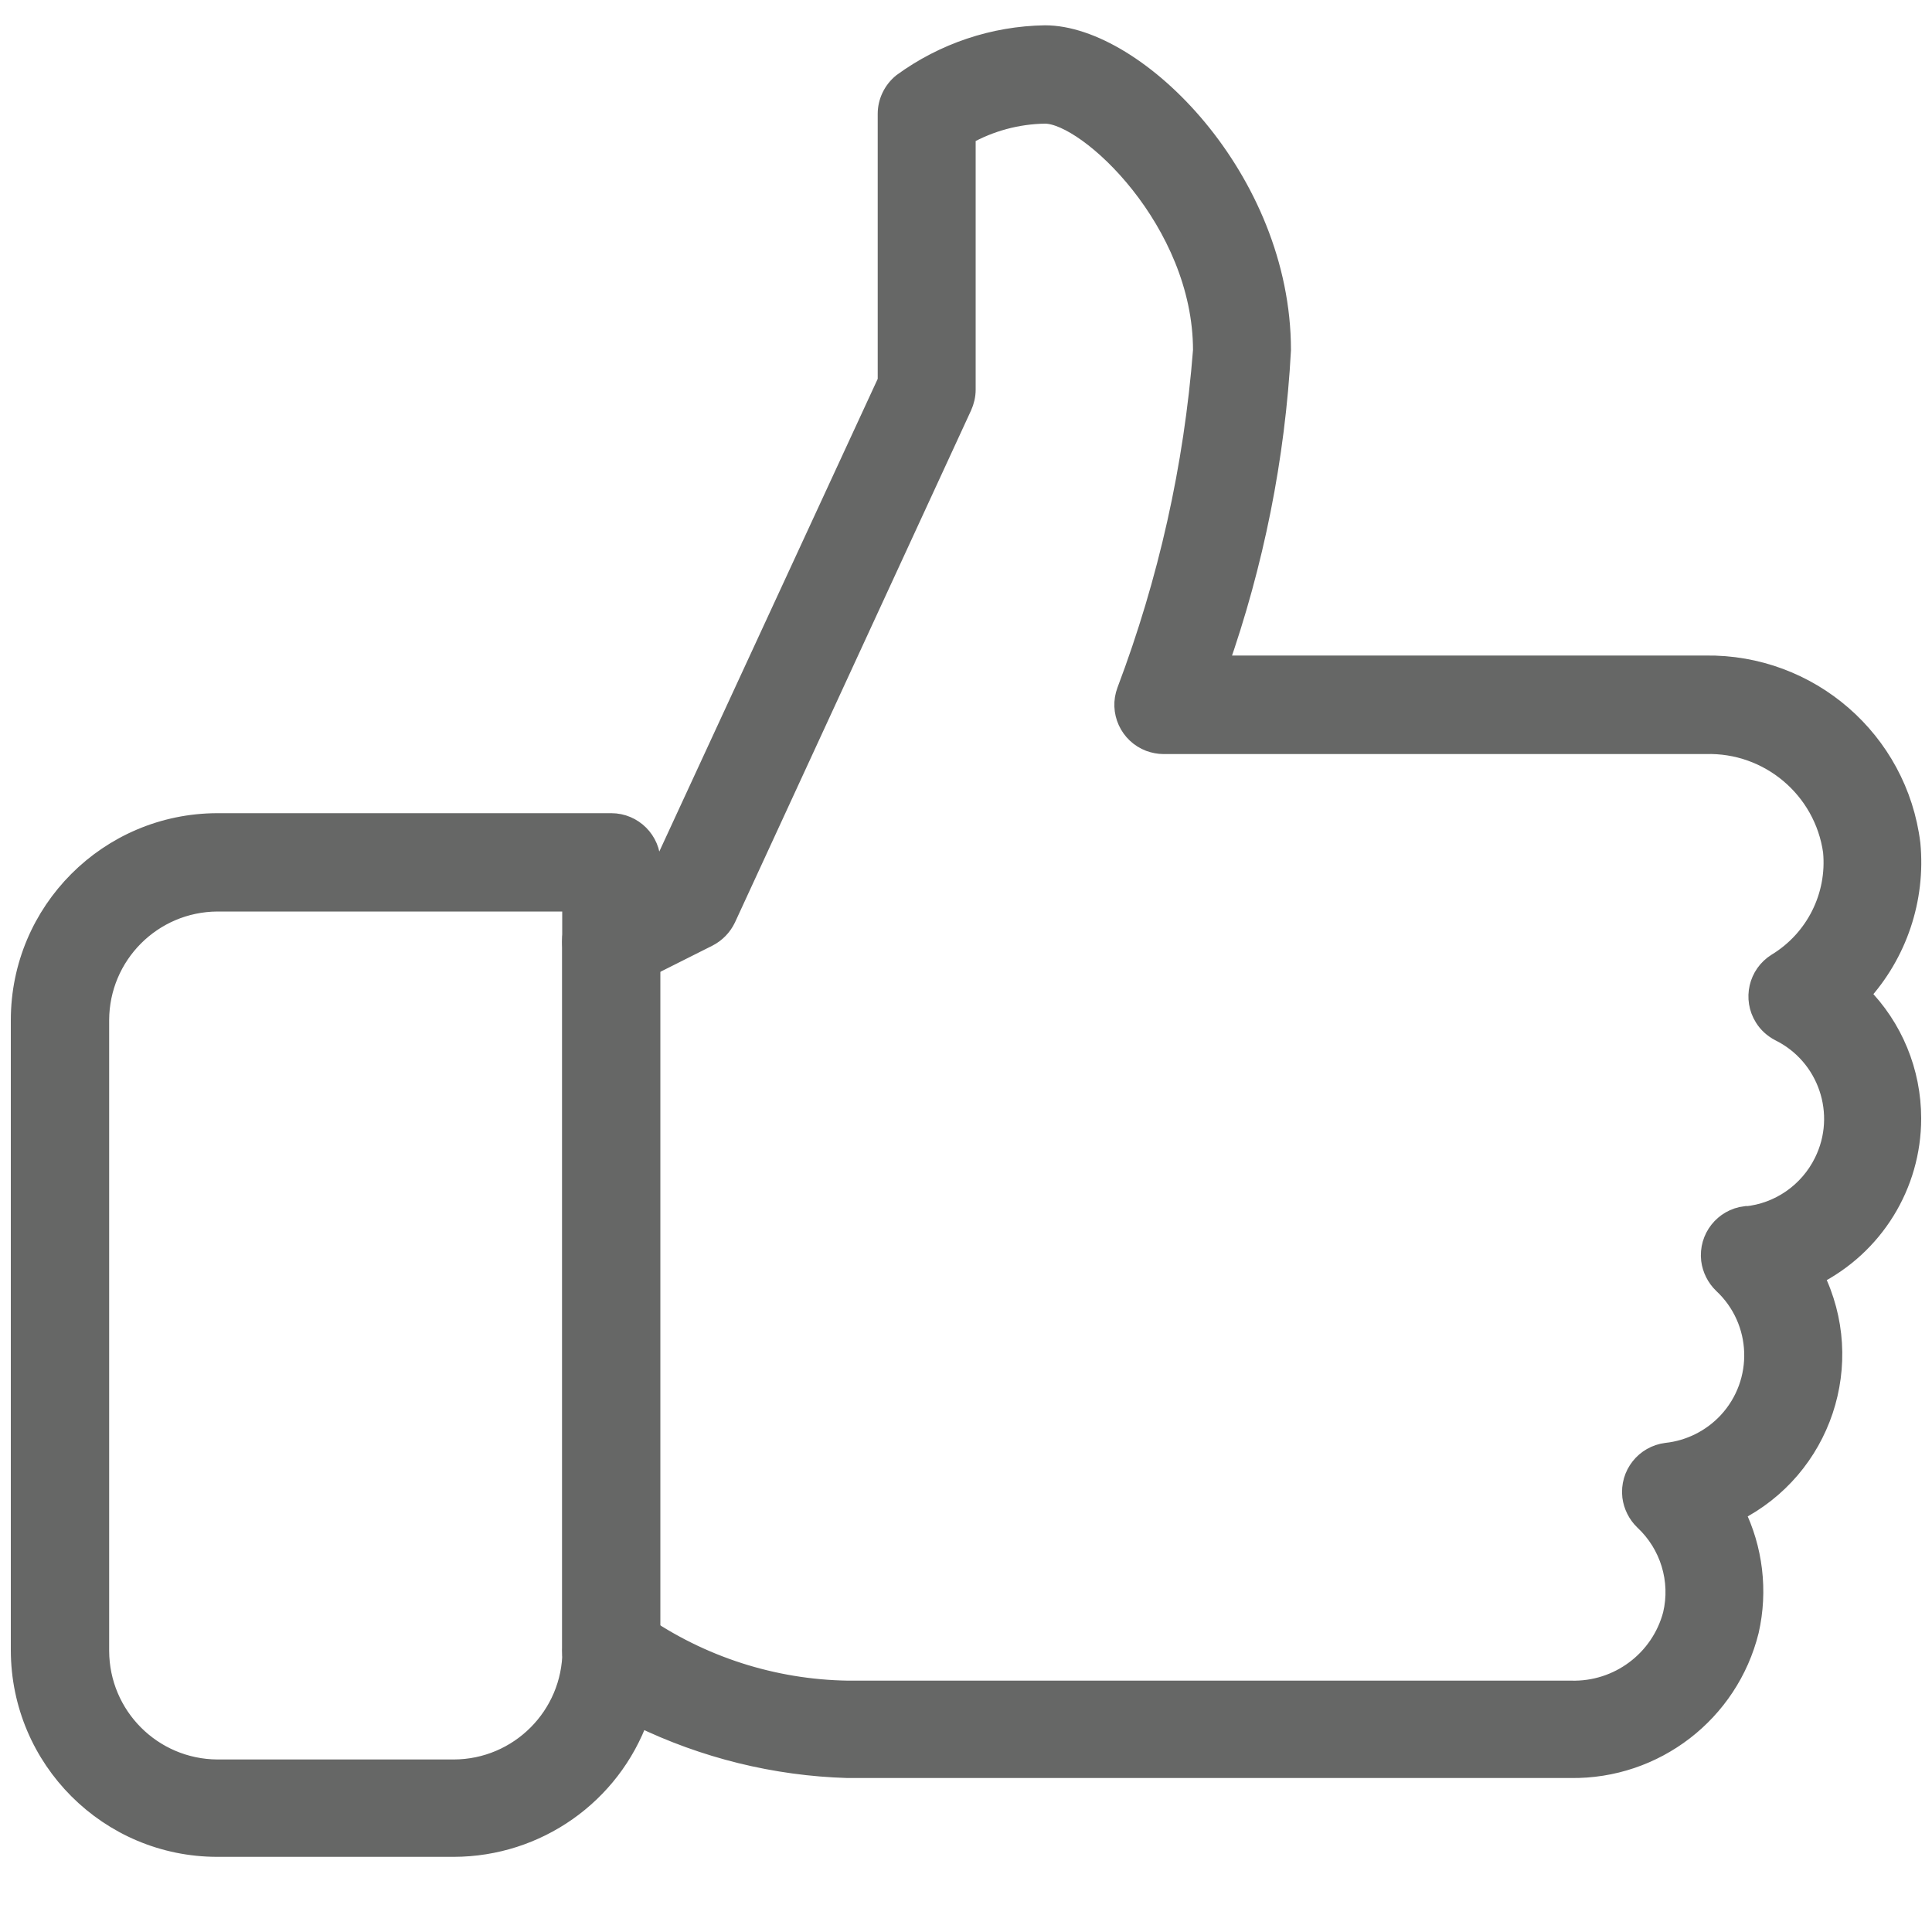 <?xml version="1.0" encoding="utf-8"?>
<!-- Generator: Adobe Illustrator 25.0.0, SVG Export Plug-In . SVG Version: 6.00 Build 0)  -->
<svg version="1.1" id="Layer_1" xmlns="http://www.w3.org/2000/svg" xmlns:xlink="http://www.w3.org/1999/xlink" x="0px" y="0px"
	 viewBox="0 0 100 100" style="enable-background:new 0 0 100 100;" xml:space="preserve">
<style type="text/css">
	.st0{fill:#666766;stroke:#666766;}
	.st1{display:none;fill:#666766;}
	.st2{display:none;fill:none;stroke:#666766;stroke-width:2;}
</style>
<g id="like" transform="translate(0.5 0.5)">
	<g id="Group_22" transform="translate(0 0)">
		<g id="Group_21">
			<path id="Path_68" class="st0" d="M98.44,57.39c0-2.41-0.95-4.72-2.65-6.42c1.93-2.11,2.88-4.94,2.61-7.79
				c-0.66-5.35-5.25-9.33-10.63-9.25h-25.2c1.85-5.26,2.95-10.75,3.25-16.31c0-8.85-7.5-16.31-12.23-16.31
				c-2.66,0.04-5.24,0.91-7.39,2.48c-0.48,0.39-0.77,0.98-0.77,1.6v13.83L33.67,44.67l-0.48,0.25v-0.78c0-1.13-0.92-2.05-2.05-2.05
				h0H10.75C5.12,42.1,0.56,46.67,0.56,52.3v32.62c0.01,5.63,4.57,10.19,10.19,10.19h12.24c4.3-0.01,8.13-2.7,9.59-6.74
				c3.37,1.64,7.05,2.55,10.79,2.66h37.43c4.36,0.06,8.19-2.89,9.24-7.12c0.47-2.07,0.21-4.24-0.73-6.14
				c4.5-2.26,6.33-7.72,4.09-12.23C96.49,63.99,98.44,60.84,98.44,57.39z M89.84,62.43c-1.12,0.14-1.92,1.15-1.79,2.28
				c0.06,0.47,0.28,0.91,0.62,1.24c2.04,1.9,2.16,5.09,0.26,7.14c-0.83,0.89-1.96,1.46-3.17,1.59c-1.12,0.14-1.92,1.15-1.79,2.28
				c0.06,0.47,0.28,0.91,0.62,1.24c1.33,1.24,1.9,3.1,1.48,4.87c-0.63,2.37-2.81,3.99-5.26,3.92H43.38
				c-3.86-0.06-7.62-1.27-10.79-3.48c-0.81-0.79-2.1-0.78-2.89,0.02c-0.37,0.38-0.58,0.89-0.59,1.42c-0.01,3.37-2.74,6.11-6.12,6.12
				H10.75c-3.37-0.02-6.09-2.75-6.1-6.12V52.3c0.01-3.37,2.73-6.1,6.1-6.12h18.35v2.05c0,0.71,0.37,1.36,0.97,1.74
				c0.6,0.36,1.35,0.39,1.98,0.09L36.15,48c0.41-0.21,0.74-0.55,0.94-0.97l12.22-26.5c0.12-0.27,0.19-0.56,0.19-0.86V6.5
				c1.25-0.7,2.66-1.08,4.09-1.1c2.23,0,8.16,5.56,8.16,12.23c-0.47,6.03-1.8,11.97-3.94,17.63c-0.4,1.06,0.14,2.24,1.2,2.64
				c0.23,0.08,0.47,0.13,0.71,0.13h28.06c3.28-0.1,6.12,2.29,6.58,5.54c0.22,2.32-0.91,4.56-2.9,5.77c-0.96,0.6-1.25,1.86-0.65,2.82
				c0.19,0.31,0.47,0.56,0.79,0.73c2.5,1.23,3.53,4.26,2.29,6.76c-0.77,1.56-2.29,2.62-4.02,2.79L89.84,62.43z"/>
		</g>
	</g>
	<g id="Group_24" transform="translate(8.37 13.153)">
		<g id="Group_23">
			<path id="Path_69" class="st0" d="M22.77,33.03c-1.13,0-2.05,0.92-2.05,2.05v0v36.7c0,1.13,0.91,2.05,2.04,2.05
				c1.13,0,2.05-0.91,2.05-2.04c0,0,0-0.01,0-0.01V35.06C24.82,33.94,23.9,33.03,22.77,33.03z"/>
		</g>
	</g>
</g>
<path id="Path_41" class="st1" d="M0.99,91.05V42.62c0.02-15,12.17-27.16,27.17-27.17h44.65c15,0.02,27.16,12.17,27.18,27.17v8.35
	c-0.02,15-12.17,27.16-27.17,27.17H28.8L0.99,91.05z M28.17,21.5c-11.66,0.01-21.1,9.46-21.11,21.11v38.95l20.41-9.48h45.36
	c11.66-0.01,21.1-9.46,21.11-21.11v-8.35c-0.02-11.66-9.46-21.1-21.12-21.11L28.17,21.5L28.17,21.5z M30.16,42.16
	c3.18,0,5.76,2.58,5.76,5.76c0,3.18-2.58,5.76-5.76,5.76s-5.76-2.58-5.76-5.76l0,0C24.4,44.74,26.97,42.16,30.16,42.16
	C30.16,42.16,30.16,42.16,30.16,42.16L30.16,42.16z M70.82,42.16c3.18,0,5.76,2.58,5.76,5.76c0,3.18-2.58,5.76-5.76,5.76
	c-3.18,0-5.76-2.58-5.76-5.76l0,0C65.06,44.74,67.64,42.16,70.82,42.16C70.82,42.16,70.82,42.16,70.82,42.16L70.82,42.16z
	 M50.49,42.16c3.18-0.01,5.77,2.56,5.77,5.75c0.01,3.18-2.56,5.77-5.75,5.77c-3.18,0.01-5.77-2.56-5.77-5.75c0,0,0-0.01,0-0.01
	C44.74,44.74,47.31,42.16,50.49,42.16L50.49,42.16z"/>
<path id="Icon_awesome-share" class="st2" d="M96.44,39.16L63.45,10.67c-1.88-1.62-4.73-1.41-6.35,0.48
	c-0.7,0.82-1.09,1.85-1.09,2.93v15.01C25.89,29.43,2.02,35.47,2.02,64C2.62,75.49,8.36,86.1,17.64,92.9
	c1.47,1.12,3.56,0.84,4.68-0.63c0.62-0.82,0.84-1.87,0.58-2.87C14.4,62.22,26.93,55,56,54.59v16.48c0,2.49,2.02,4.5,4.51,4.5
	c1.08,0,2.12-0.39,2.93-1.09l32.99-28.49c1.88-1.62,2.09-4.46,0.47-6.35C96.76,39.47,96.61,39.31,96.44,39.16z"/>
</svg>
